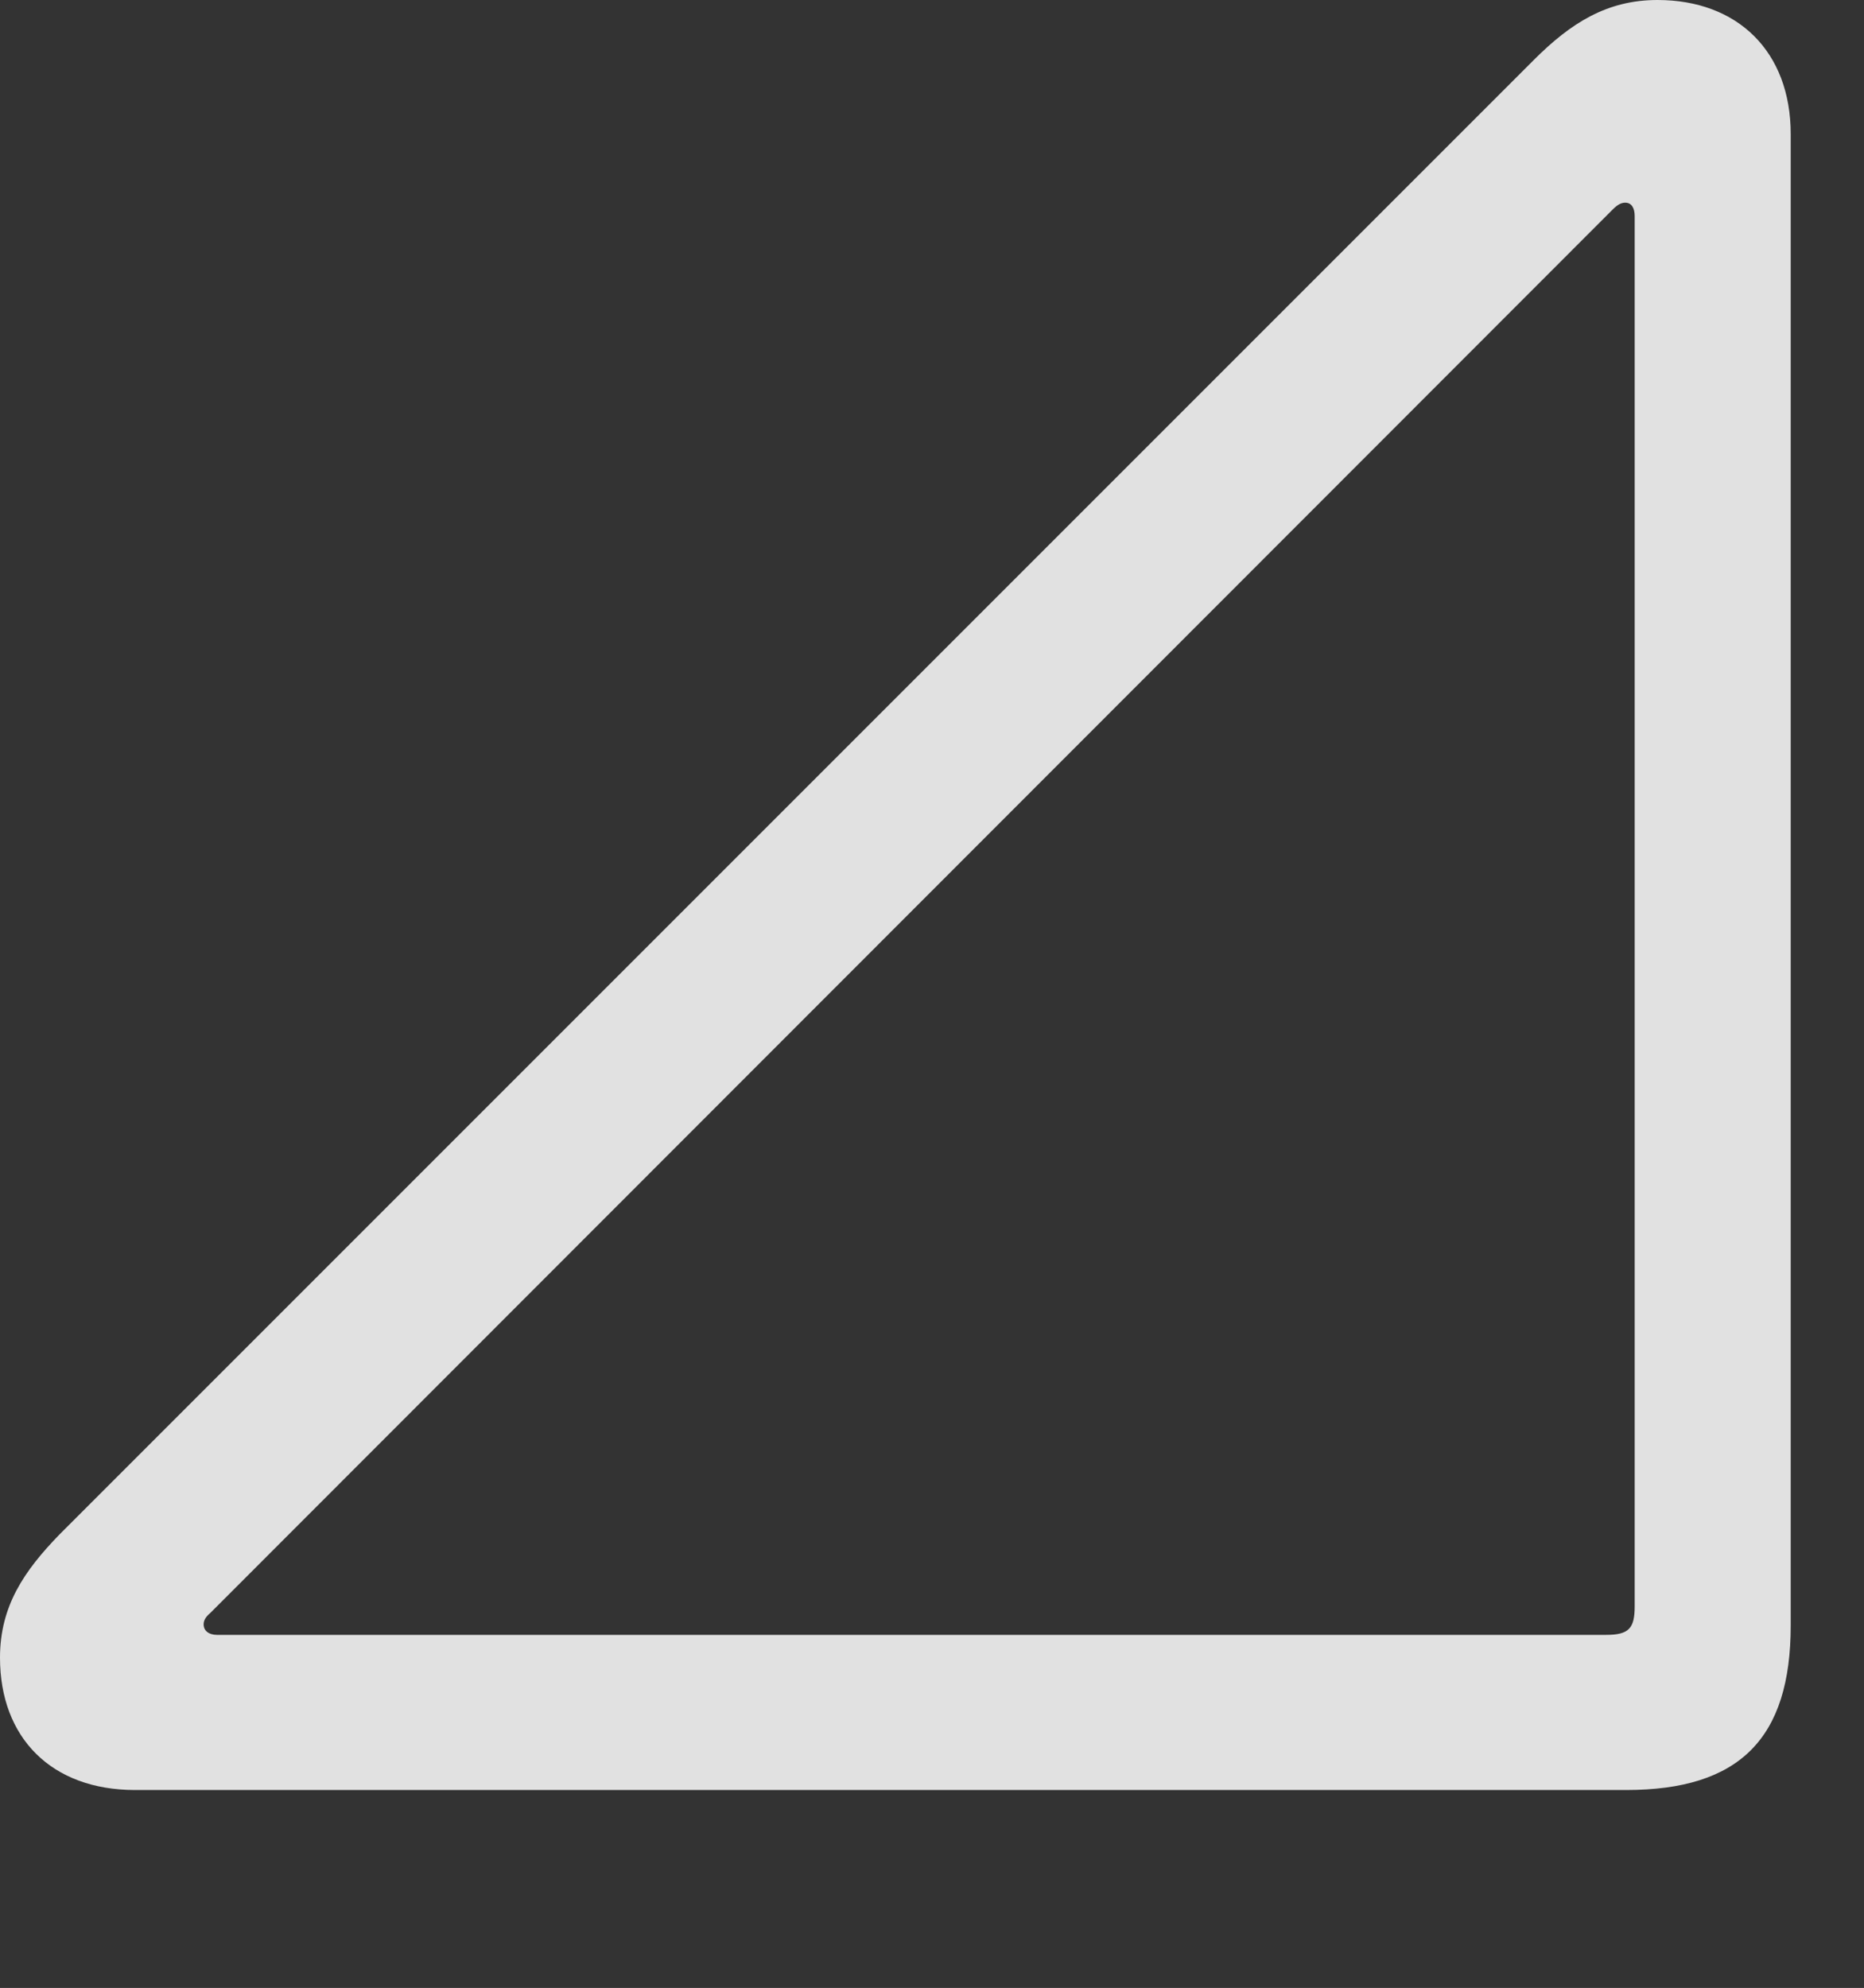 <?xml version="1.0" encoding="UTF-8"?>
<!--Generator: Apple Native CoreSVG 326-->
<!DOCTYPE svg
PUBLIC "-//W3C//DTD SVG 1.1//EN"
       "http://www.w3.org/Graphics/SVG/1.1/DTD/svg11.dtd">
<svg version="1.1" xmlns="http://www.w3.org/2000/svg" xmlns:xlink="http://www.w3.org/1999/xlink" viewBox="0 0 26.783 28.561">
 <rect x="0" y="0" width="26.783" height="28.561" fill="#333333" stroke="none"/>
 <g>
  <rect height="28.561" opacity="0" width="26.783" x="0" y="0"/>
  <path d="M1.941 25.717L23.365 25.717C24.992 25.717 25.73 24.979 25.73 23.352L25.73 1.928C25.73 0.738 24.965 0 23.816 0C23.092 0 22.572 0.328 22.039 0.861L0.861 22.039C0.342 22.572 0 23.078 0 23.816C0 24.965 0.738 25.717 1.941 25.717ZM3.117 23.488C3.008 23.488 2.926 23.434 2.926 23.338C2.926 23.297 2.939 23.242 3.021 23.174L23.174 3.008C23.242 2.939 23.297 2.912 23.352 2.912C23.447 2.912 23.488 2.994 23.488 3.104L23.488 23.078C23.488 23.393 23.406 23.488 23.078 23.488Z" fill="white" fill-opacity="0.85"/>
 </g>
</svg>
